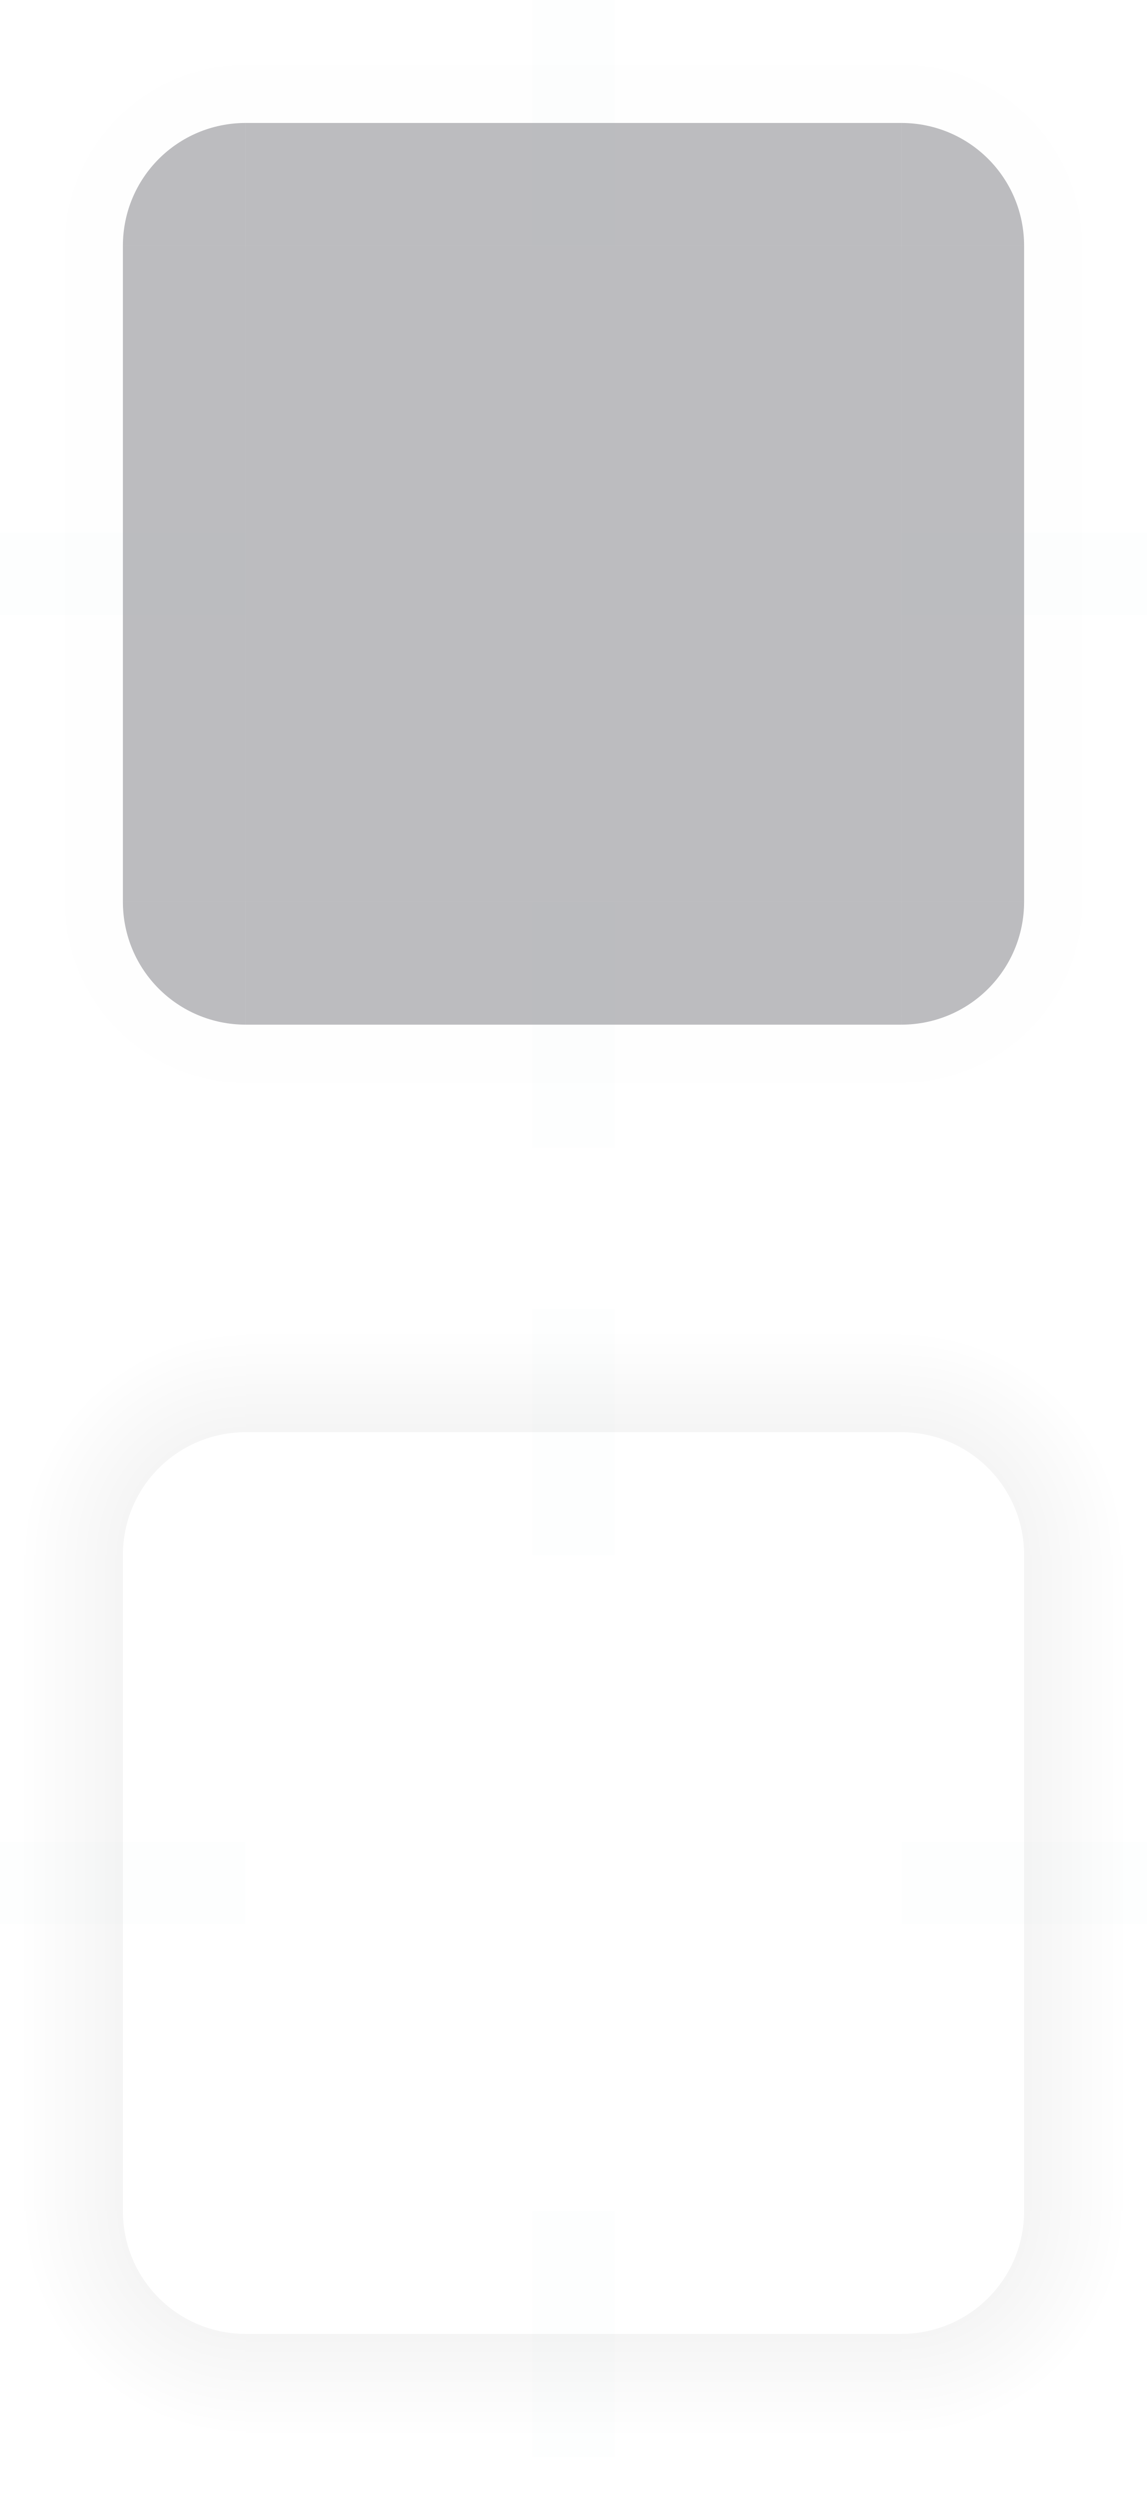 <?xml version="1.0" encoding="UTF-8" standalone="no"?>
<svg
   inkscape:version="1.3.2 (091e20ef0f, 2023-11-25)"
   sodipodi:docname="translucentbackground.svg"
   id="svg177"
   viewBox="0 0 56 122"
   version="1.1"
   height="122"
   width="56"
   xmlns:inkscape="http://www.inkscape.org/namespaces/inkscape"
   xmlns:sodipodi="http://sodipodi.sourceforge.net/DTD/sodipodi-0.dtd"
   xmlns:xlink="http://www.w3.org/1999/xlink"
   xmlns="http://www.w3.org/2000/svg"
   xmlns:svg="http://www.w3.org/2000/svg"
   xmlns:rdf="http://www.w3.org/1999/02/22-rdf-syntax-ns#"
   xmlns:cc="http://creativecommons.org/ns#"
   xmlns:dc="http://purl.org/dc/elements/1.1/">
  <sodipodi:namedview
     inkscape:document-rotation="0"
     inkscape:current-layer="svg177"
     inkscape:window-maximized="1"
     inkscape:window-y="0"
     inkscape:window-x="0"
     inkscape:cy="55.306264"
     inkscape:cx="5.0533642"
     inkscape:zoom="3.5619835"
     showgrid="false"
     id="namedview179"
     inkscape:window-height="994"
     inkscape:window-width="1920"
     inkscape:pageshadow="2"
     inkscape:pageopacity="0"
     guidetolerance="10"
     gridtolerance="10"
     objecttolerance="10"
     borderopacity="1"
     bordercolor="#030303"
     pagecolor="#ffffff"
     inkscape:pagecheckerboard="0"
     inkscape:showpageshadow="true"
     inkscape:lockguides="false"
     inkscape:deskcolor="#d1d1d1">
    <inkscape:grid
       type="xygrid"
       id="grid922"
       originx="0"
       originy="0"
       spacingy="1"
       spacingx="1"
       units="px"
       visible="false" />
  </sodipodi:namedview>
  <defs
     id="defs30">
    <linearGradient
       id="a">
      <stop
         id="stop2"
         offset="0" />
      <stop
         id="stop4"
         offset="1"
         stop-opacity="0" />
    </linearGradient>
    <linearGradient
       xlink:href="#a"
       gradientUnits="userSpaceOnUse"
       y2="-35"
       y1="-35"
       x2="-909.36"
       x1="-912.36"
       id="q" />
    <linearGradient
       xlink:href="#a"
       gradientUnits="userSpaceOnUse"
       y2="10"
       y1="10"
       x2="12"
       x1="15"
       id="p" />
    <radialGradient
       xlink:href="#a"
       gradientUnits="userSpaceOnUse"
       gradientTransform="matrix(4.3054e-7,-0.333,0.333,4.3054e-7,-232.16,14.9)"
       r="6"
       cy="912.47"
       cx="23.7"
       id="e" />
    <linearGradient
       xlink:href="#a"
       gradientUnits="userSpaceOnUse"
       gradientTransform="translate(58)"
       y2="5"
       y1="8"
       x2="16"
       x1="16"
       id="o" />
    <linearGradient
       xlink:href="#a"
       gradientUnits="userSpaceOnUse"
       y2="10"
       y1="10"
       x2="58"
       x1="55"
       id="n" />
    <radialGradient
       gradientUnits="userSpaceOnUse"
       gradientTransform="matrix(0.333,2.4113e-6,-2.4113e-6,0.333,95.538,-296.42)"
       r="6"
       cy="910.26"
       cx="55.393"
       id="d">
      <stop
         id="stop12"
         offset="0"
         stop-opacity=".6" />
      <stop
         id="stop14"
         offset="1"
         stop-opacity="0" />
    </radialGradient>
    <linearGradient
       xlink:href="#a"
       gradientUnits="userSpaceOnUse"
       gradientTransform="translate(58)"
       y2="5"
       y1="8"
       x2="53"
       x1="53"
       id="m" />
    <linearGradient
       xlink:href="#a"
       gradientUnits="userSpaceOnUse"
       y2="-35"
       y1="-35"
       x2="955.36"
       x1="952.36"
       id="l" />
    <linearGradient
       xlink:href="#a"
       gradientUnits="userSpaceOnUse"
       gradientTransform="translate(58)"
       y2="51"
       y1="48"
       x2="19"
       x1="19"
       id="k" />
    <radialGradient
       xlink:href="#a"
       gradientUnits="userSpaceOnUse"
       gradientTransform="matrix(-0.333,-1.5267e-6,1.5267e-6,-0.333,75.046,365.29)"
       r="6"
       cy="948.86"
       cx="9.143"
       id="c" />
    <linearGradient
       xlink:href="#a"
       gradientUnits="userSpaceOnUse"
       y2="46"
       y1="46"
       x2="12"
       x1="15"
       id="j" />
    <linearGradient
       xlink:href="#a"
       gradientUnits="userSpaceOnUse"
       gradientTransform="translate(58)"
       y2="51"
       y1="48"
       x2="53"
       x1="53"
       id="i" />
    <radialGradient
       xlink:href="#a"
       gradientUnits="userSpaceOnUse"
       gradientTransform="matrix(1.0353e-7,0.333,-0.333,1.0353e-7,428.54,30.417)"
       r="6"
       cy="943.61"
       cx="55.75"
       id="b" />
    <linearGradient
       xlink:href="#a"
       gradientUnits="userSpaceOnUse"
       y2="46"
       y1="46"
       x2="58"
       x1="55"
       id="h" />
    <linearGradient
       xlink:href="#a"
       gradientUnits="userSpaceOnUse"
       y2="932.36"
       y1="932.36"
       x2="-12"
       x1="-15"
       id="g" />
    <linearGradient
       xlink:href="#a"
       gradientUnits="userSpaceOnUse"
       y2="932.36"
       y1="932.36"
       x2="58"
       x1="55"
       id="f" />
    <style
       type="text/css"
       id="current-color-scheme">.ColorScheme-Background { color:#20212b; }
</style>
    <linearGradient
       y2="-35"
       x2="-905.36"
       y1="-35"
       x1="-916.36"
       gradientUnits="userSpaceOnUse"
       id="linearGradient1037"
       xlink:href="#a"
       inkscape:collect="always" />
    <radialGradient
       gradientTransform="matrix(2.5e-7,-1.833,1.833,2.4999999e-7,-3,46.833)"
       gradientUnits="userSpaceOnUse"
       r="6"
       fy="12"
       fx="19"
       cy="12"
       cx="19"
       id="radialGradient1259"
       xlink:href="#a"
       inkscape:collect="always" />
    <linearGradient
       y2="-35"
       x2="959.36"
       y1="-35"
       x1="948.36"
       gradientUnits="userSpaceOnUse"
       id="linearGradient1043"
       xlink:href="#a"
       inkscape:collect="always" />
    <linearGradient
       y2="932.36"
       x2="-8"
       y1="932.36"
       x1="-19"
       gradientUnits="userSpaceOnUse"
       id="linearGradient1045"
       xlink:href="#a"
       inkscape:collect="always" />
    <linearGradient
       y2="932.36"
       x2="62"
       y1="932.36"
       x1="51"
       gradientUnits="userSpaceOnUse"
       id="linearGradient1047"
       xlink:href="#a"
       inkscape:collect="always" />
    <radialGradient
       gradientTransform="matrix(2.5e-7,-1.833,1.833,2.4999999e-7,-3,46.833)"
       gradientUnits="userSpaceOnUse"
       r="6"
       fy="12"
       fx="19"
       cy="12"
       cx="19"
       id="radialGradient985"
       xlink:href="#a"
       inkscape:collect="always" />
    <radialGradient
       gradientTransform="matrix(2.5e-7,-1.833,1.833,2.4999999e-7,-3,46.833)"
       gradientUnits="userSpaceOnUse"
       r="6"
       fy="12"
       fx="19"
       cy="12"
       cx="19"
       id="radialGradient993"
       xlink:href="#a"
       inkscape:collect="always" />
    <radialGradient
       gradientTransform="matrix(2.5e-7,-1.833,1.833,2.4999999e-7,-3,46.833)"
       gradientUnits="userSpaceOnUse"
       r="6"
       fy="12"
       fx="19"
       cy="12"
       cx="19"
       id="radialGradient1001"
       xlink:href="#a"
       inkscape:collect="always" />
    <radialGradient
       gradientTransform="matrix(2.5e-7,-1.833,1.833,2.4999999e-7,-3,46.833)"
       gradientUnits="userSpaceOnUse"
       r="6"
       fy="12"
       fx="19"
       cy="12"
       cx="19"
       id="radialGradient1009"
       xlink:href="#a"
       inkscape:collect="always" />
    <radialGradient
       r="6"
       fy="12"
       fx="77"
       cy="12"
       cx="77"
       gradientTransform="matrix(-3.5113632e-7,-1.833,1.833,-3.5113629e-7,55,153.167)"
       gradientUnits="userSpaceOnUse"
       id="radialGradient1321"
       xlink:href="#a"
       inkscape:collect="always" />
    <radialGradient
       r="6"
       fy="12"
       fx="77"
       cy="12"
       cx="77"
       gradientTransform="matrix(-3.5113632e-7,-1.833,1.833,-3.5113629e-7,55,153.167)"
       gradientUnits="userSpaceOnUse"
       id="radialGradient1024"
       xlink:href="#a"
       inkscape:collect="always" />
    <radialGradient
       r="6"
       fy="12"
       fx="77"
       cy="12"
       cx="77"
       gradientTransform="matrix(-3.5113632e-7,-1.833,1.833,-3.5113629e-7,55,153.167)"
       gradientUnits="userSpaceOnUse"
       id="radialGradient1032"
       xlink:href="#a"
       inkscape:collect="always" />
    <radialGradient
       r="6"
       fy="12"
       fx="77"
       cy="12"
       cx="77"
       gradientTransform="matrix(-3.5113632e-7,-1.833,1.833,-3.5113629e-7,55,153.167)"
       gradientUnits="userSpaceOnUse"
       id="radialGradient1040"
       xlink:href="#a"
       inkscape:collect="always" />
    <radialGradient
       r="6"
       fy="12"
       fx="77"
       cy="12"
       cx="77"
       gradientTransform="matrix(-3.5113632e-7,-1.833,1.833,-3.5113629e-7,55,153.167)"
       gradientUnits="userSpaceOnUse"
       id="radialGradient1048"
       xlink:href="#a"
       inkscape:collect="always" />
    <linearGradient
       y2="-35"
       x2="-905.36"
       y1="-35"
       x1="-916.36"
       gradientUnits="userSpaceOnUse"
       id="linearGradient1129"
       xlink:href="#a"
       inkscape:collect="always" />
    <radialGradient
       r="6"
       fy="12"
       fx="19"
       cy="12"
       cx="19"
       gradientTransform="matrix(2.5e-7,-1.833,1.833,2.4999999e-7,-3,46.833)"
       gradientUnits="userSpaceOnUse"
       id="radialGradient1131"
       xlink:href="#a"
       inkscape:collect="always" />
    <linearGradient
       y2="-35"
       x2="959.36"
       y1="-35"
       x1="948.36"
       gradientUnits="userSpaceOnUse"
       id="linearGradient1133"
       xlink:href="#a"
       inkscape:collect="always" />
    <linearGradient
       y2="932.36"
       x2="-8"
       y1="932.36"
       x1="-19"
       gradientUnits="userSpaceOnUse"
       id="linearGradient1135"
       xlink:href="#a"
       inkscape:collect="always" />
    <linearGradient
       y2="932.36"
       x2="62"
       y1="932.36"
       x1="51"
       gradientUnits="userSpaceOnUse"
       id="linearGradient1137"
       xlink:href="#a"
       inkscape:collect="always" />
    <radialGradient
       r="6"
       fy="12"
       fx="77"
       cy="12"
       cx="77"
       gradientTransform="matrix(-3.5113632e-7,-1.833,1.833,-3.5113629e-7,-10,217.053)"
       gradientUnits="userSpaceOnUse"
       id="radialGradient1139"
       xlink:href="#a"
       inkscape:collect="always" />
    <radialGradient
       r="6"
       fy="12"
       fx="19"
       cy="12"
       cx="19"
       gradientTransform="matrix(1.833,2.5e-7,-2.4999999e-7,1.833,21.167,-10)"
       gradientUnits="userSpaceOnUse"
       id="radialGradient1131-6"
       xlink:href="#a"
       inkscape:collect="always" />
    <radialGradient
       r="6"
       fy="12"
       fx="19"
       cy="12"
       cx="19"
       gradientTransform="matrix(-2.5e-7,1.833,-1.833,-2.4999999e-7,78,9.167)"
       gradientUnits="userSpaceOnUse"
       id="radialGradient1131-6-9"
       xlink:href="#a"
       inkscape:collect="always" />
    <radialGradient
       r="6"
       fy="12"
       fx="19"
       cy="12"
       cx="19"
       gradientTransform="matrix(-1.833,-2.5e-7,2.4999999e-7,-1.833,58.833,66)"
       gradientUnits="userSpaceOnUse"
       id="radialGradient1131-6-3"
       xlink:href="#a"
       inkscape:collect="always" />
    <radialGradient
       r="6"
       fy="12"
       fx="77"
       cy="12"
       cx="77"
       gradientTransform="matrix(1.833,-3.5113632e-7,3.5113629e-7,1.833,-97.167,53.886)"
       gradientUnits="userSpaceOnUse"
       id="radialGradient1139-3"
       xlink:href="#a"
       inkscape:collect="always" />
    <radialGradient
       r="6"
       fy="12"
       fx="77"
       cy="12"
       cx="77"
       gradientTransform="matrix(3.5113632e-7,1.833,-1.833,3.5113629e-7,66,-33.28)"
       gradientUnits="userSpaceOnUse"
       id="radialGradient1139-3-9"
       xlink:href="#a"
       inkscape:collect="always" />
    <radialGradient
       r="6"
       fy="12"
       fx="77"
       cy="12"
       cx="77"
       gradientTransform="matrix(-1.833,3.5113632e-7,-3.5113629e-7,-1.833,153.167,129.886)"
       gradientUnits="userSpaceOnUse"
       id="radialGradient1139-3-9-6"
       xlink:href="#a"
       inkscape:collect="always" />
  </defs>
  <rect
     id="hint-tile-center"
     y="-5"
     width="5"
     height="5"
     x="51"
     style="fill:#008080;opacity:0.01" />
  <g
     transform="translate(-7,-904.36)"
     id="top">
    <rect
       class="ColorScheme-Background "
       transform="matrix(0,-1,-1,0,0,0)"
       x="-916.36"
       y="-51"
       width="6"
       height="32"
       id="rect42"
       style="fill-opacity:1;fill:currentColor;opacity:0.3;" />
    <rect
       transform="matrix(0,-1,-1,0,0,0)"
       x="-910.36"
       y="-51"
       width="6"
       height="32"
       id="rect44"
       style="opacity:0.01;fill:url(#linearGradient1129)" />
  </g>
  <g
     transform="translate(-7,-904.36)"
     id="topleft">
    <g
       id="g53"
       style="fill-rule:evenodd">
      <path
         id="path47"
         transform="translate(0,904.36)"
         d="m 7,0 v 12 h 6 C 13,8.676 15.676,6 19,6 V 0 Z"
         style="opacity:0.01;fill:url(#radialGradient1131);fill-opacity:1"
         inkscape:connector-curvature="0" />
    </g>
    <path
       id="path55"
       transform="translate(0,904.36)"
       d="m 19,6 c -3.324,0 -6,2.676 -6,6 h 4 1 1 V 11 7 Z"
       style="fill-opacity:1;fill:currentColor;opacity:0.3;"
       inkscape:connector-curvature="0"
       class="ColorScheme-Background" />
  </g>
  <g
     transform="translate(-7,-904.36)"
     id="bottom">
    <rect
       class="ColorScheme-Background "
       transform="rotate(90)"
       x="948.36"
       y="-51"
       width="6"
       height="32"
       id="rect69"
       style="fill-opacity:1;fill:currentColor;opacity:0.3;" />
    <rect
       transform="rotate(90)"
       x="954.36"
       y="-51"
       width="6"
       height="32"
       id="rect71"
       style="opacity:0.01;fill:url(#linearGradient1133)" />
  </g>
  <g
     transform="translate(-7,-904.36)"
     id="left">
    <rect
       class="ColorScheme-Background "
       transform="scale(-1,1)"
       x="-19"
       y="916.36"
       width="6"
       height="32"
       id="rect96"
       style="fill-opacity:1;fill:currentColor;opacity:0.3;" />
    <rect
       transform="scale(-1,1)"
       x="-13"
       y="916.36"
       width="6"
       height="32"
       id="rect98"
       style="opacity:0.01;fill:url(#linearGradient1135)" />
  </g>
  <g
     transform="translate(-7,-904.36)"
     id="right">
    <rect
       class="ColorScheme-Background "
       x="51"
       y="916.36"
       width="6"
       height="32"
       id="rect101"
       style="fill-opacity:1;fill:currentColor;opacity:0.3;" />
    <rect
       x="57"
       y="916.36"
       width="6"
       height="32"
       id="rect103"
       style="opacity:0.01;fill:url(#linearGradient1137)" />
  </g>
  <g
     transform="translate(-7,-904.36)"
     id="center">
    <rect
       x="19"
       y="916.36"
       width="32"
       height="32"
       id="rect106"
       style="fill:none" />
    <rect
       class="ColorScheme-Background "
       x="19"
       y="916.36"
       width="32"
       height="32"
       id="rect108"
       style="fill-opacity:1;fill:currentColor;opacity:0.3;" />
  </g>
  <rect
     height="12"
     width="4"
     y="-1.4648437e-05"
     x="26"
     id="hint-top-margin"
     style="opacity:0.01;fill:#008080" />
  <rect
     height="12"
     width="4"
     y="44"
     x="26"
     id="hint-bottom-margin"
     style="opacity:0.01;fill:#008080" />
  <rect
     height="12"
     width="4"
     y="-56"
     x="26"
     transform="rotate(90)"
     id="hint-right-margin"
     style="opacity:0.01;fill:#008080" />
  <rect
     height="12"
     width="4"
     y="-12"
     x="26"
     transform="rotate(90)"
     id="hint-left-margin"
     style="opacity:0.01;fill:#008080" />
  <g
     style="opacity:0.25"
     id="shadow-top"
     transform="translate(-7,-840.474)">
    <rect
       transform="matrix(0,-1,-1,0,0,0)"
       x="-916.36"
       y="-51"
       width="6"
       height="32"
       id="rect117"
       style="fill:none" />
    <rect
       transform="matrix(0,-1,-1,0,0,0)"
       x="-910.36"
       y="-51"
       width="6"
       height="32"
       id="rect119"
       style="opacity:0.35;fill:url(#linearGradient1037)" />
    <rect
       transform="matrix(0,-1,-1,0,0,0)"
       x="-911.36"
       y="-51"
       width="1"
       height="32"
       id="rect121"
       style="fill:none" />
  </g>
  <g
     style="opacity:0.25"
     id="shadow-bottom"
     transform="translate(-7,-840.474)">
    <rect
       transform="rotate(90)"
       x="948.36"
       y="-51"
       width="6"
       height="32"
       id="rect158"
       style="fill:none" />
    <rect
       transform="rotate(90)"
       x="954.36"
       y="-51"
       width="6"
       height="32"
       id="rect160"
       style="opacity:0.35;fill:url(#linearGradient1043)" />
    <rect
       transform="rotate(90)"
       x="953.36"
       y="-51"
       width="1"
       height="32"
       id="rect162"
       style="fill:none" />
  </g>
  <g
     style="opacity:0.25"
     id="shadow-left"
     transform="translate(-7,-840.474)">
    <rect
       transform="scale(-1,1)"
       x="-19"
       y="916.36"
       width="6"
       height="32"
       id="rect199"
       style="fill:none" />
    <rect
       transform="scale(-1,1)"
       x="-13"
       y="916.36"
       width="6"
       height="32"
       id="rect201"
       style="opacity:0.35;fill:url(#linearGradient1045)" />
    <rect
       transform="scale(-1,1)"
       x="-14"
       y="916.36"
       width="1"
       height="32"
       id="rect203"
       style="fill:none" />
  </g>
  <g
     style="opacity:0.25"
     id="shadow-right"
     transform="translate(-7,-840.474)">
    <rect
       x="51"
       y="916.36"
       width="6"
       height="32"
       id="rect206"
       style="fill:none" />
    <rect
       x="57"
       y="916.36"
       width="6"
       height="32"
       id="rect208"
       style="opacity:0.35;fill:url(#linearGradient1047)" />
    <rect
       x="56"
       y="916.36"
       width="1"
       height="32"
       id="rect210"
       style="fill:none" />
  </g>
  <g
     id="shadow-center"
     transform="translate(-7,-840.474)"
     style="opacity:0;fill:none">
    <rect
       x="19"
       y="916.36"
       width="32"
       height="32"
       id="rect213" />
    <rect
       x="19"
       y="916.36"
       width="32"
       height="32"
       id="rect215" />
  </g>
  <rect
     height="12"
     width="4"
     y="63.886"
     x="26"
     id="shadow-hint-top-margin"
     style="opacity:0.01;fill:#008080;fill-opacity:1" />
  <rect
     height="12"
     width="4"
     y="107.886"
     x="26"
     id="shadow-hint-bottom-margin"
     style="opacity:0.01;fill:#008080" />
  <rect
     height="12"
     width="4"
     y="-56"
     x="89.886"
     transform="rotate(90)"
     id="shadow-hint-right-margin"
     style="opacity:0.01;fill:#008080" />
  <rect
     height="12"
     width="4"
     y="-12"
     x="89.886"
     transform="rotate(90)"
     id="shadow-hint-left-margin"
     style="opacity:0.01;fill:#008080" />
  <g
     id="shadow-topleft">
    <path
       sodipodi:nodetypes="cccccc"
       inkscape:connector-curvature="0"
       id="path4828"
       d="m 7e-6,63.886 v 12 h 6 c 0,-3.324 2.676,-6 6,-6 v -6 z"
       style="opacity:0.087;fill:url(#radialGradient1139);fill-opacity:1;fill-rule:evenodd;stroke:none;stroke-width:1px;stroke-linecap:butt;stroke-linejoin:miter;stroke-opacity:1" />
    <rect
       transform="scale(-1,1)"
       style="opacity:0.25;fill:none;fill-opacity:1"
       id="rect4834"
       width="6"
       height="6"
       x="-12"
       y="69.886"
       ry="1" />
    <rect
       transform="scale(-1,1)"
       style="opacity:0.25;fill:none;fill-opacity:1"
       id="rect4836"
       width="2"
       height="6"
       x="-12"
       y="69.886"
       ry="0" />
    <rect
       transform="scale(-1,1)"
       style="opacity:0.25;fill:none;fill-opacity:1"
       id="rect4838"
       width="5"
       height="2"
       x="-11"
       y="73.886" />
  </g>
  <g
     id="topright"
     transform="translate(-12)">
    <path
       id="path47-6"
       d="M 68,-2e-5 H 56 v 6 c 3.324,0 6,2.676 6,6 h 6 z"
       style="opacity:0.01;fill:url(#radialGradient1131-6);fill-opacity:1;fill-rule:evenodd"
       inkscape:connector-curvature="0" />
    <path
       id="path55-2"
       d="m 62,12 c 0,-3.324 -2.676,-6 -6,-6 v 4 1 1 h 1 4 z"
       style="fill-opacity:1;fill:currentColor;opacity:0.3;"
       inkscape:connector-curvature="0"
       class="ColorScheme-Background" />
  </g>
  <g
     id="bottomright"
     transform="translate(-12)">
    <path
       id="path47-6-0"
       d="m 68,56 v -12 h -6 c 0,3.324 -2.676,6 -6,6 v 6 z"
       style="opacity:0.01;fill:url(#radialGradient1131-6-9);fill-opacity:1;fill-rule:evenodd"
       inkscape:connector-curvature="0" />
    <path
       id="path55-2-9"
       d="m 56,50 c 3.324,0 6,-2.676 6,-6 h -4 -1 -1 v 1 4 z"
       style="fill-opacity:1;fill:currentColor;opacity:0.3;"
       inkscape:connector-curvature="0"
       class="ColorScheme-Background" />
  </g>
  <g
     id="bottomleft"
     transform="translate(-12)">
    <path
       id="path47-6-2"
       d="m 12,56 h 12 v -6 c -3.324,0 -6,-2.676 -6,-6 h -6 z"
       style="opacity:0.01;fill:url(#radialGradient1131-6-3);fill-opacity:1;fill-rule:evenodd"
       inkscape:connector-curvature="0" />
    <path
       id="path55-2-6"
       d="m 18,44 c 0,3.324 2.676,6 6,6 v -4 -1 -1 h -1 -4 z"
       style="fill-opacity:1;fill:currentColor;opacity:0.3;"
       inkscape:connector-curvature="0"
       class="ColorScheme-Background" />
  </g>
  <g
     id="shadow-topright">
    <path
       sodipodi:nodetypes="cccccc"
       inkscape:connector-curvature="0"
       id="path4828-3"
       d="m 56,63.886 h -12 v 6 c 3.324,0 6,2.676 6,6 h 6 z"
       style="opacity:0.087;fill:url(#radialGradient1139-3);fill-opacity:1;fill-rule:evenodd;stroke:none;stroke-width:1px;stroke-linecap:butt;stroke-linejoin:miter;stroke-opacity:1" />
    <rect
       transform="matrix(0,-1,-1,0,0,0)"
       style="opacity:0.25;fill:none;fill-opacity:1"
       id="rect4834-5"
       width="6"
       height="6"
       x="-75.886"
       y="-50"
       ry="1" />
    <rect
       transform="matrix(0,-1,-1,0,0,0)"
       style="opacity:0.25;fill:none;fill-opacity:1"
       id="rect4836-6"
       width="2"
       height="6"
       x="-75.886"
       y="-50"
       ry="0" />
    <rect
       transform="matrix(0,-1,-1,0,0,0)"
       style="opacity:0.25;fill:none;fill-opacity:1"
       id="rect4838-2"
       width="5"
       height="2"
       x="-74.886"
       y="-46" />
  </g>
  <g
     id="shadow-bottomright">
    <path
       sodipodi:nodetypes="cccccc"
       inkscape:connector-curvature="0"
       id="path4828-3-9"
       d="m 56,119.886 v -12 h -6 c 0,3.324 -2.676,6 -6,6 v 6 z"
       style="opacity:0.087;fill:url(#radialGradient1139-3-9);fill-opacity:1;fill-rule:evenodd;stroke:none;stroke-width:1px;stroke-linecap:butt;stroke-linejoin:miter;stroke-opacity:1" />
    <rect
       transform="scale(1,-1)"
       style="opacity:0.25;fill:none;fill-opacity:1"
       id="rect4834-5-3"
       width="6"
       height="6"
       x="44"
       y="-113.886"
       ry="1" />
    <rect
       transform="scale(1,-1)"
       style="opacity:0.25;fill:none;fill-opacity:1"
       id="rect4836-6-6"
       width="2"
       height="6"
       x="44"
       y="-113.886"
       ry="0" />
    <rect
       transform="scale(1,-1)"
       style="opacity:0.25;fill:none;fill-opacity:1"
       id="rect4838-2-0"
       width="5"
       height="2"
       x="45"
       y="-109.886" />
  </g>
  <g
     id="shadow-bottomleft">
    <path
       sodipodi:nodetypes="cccccc"
       inkscape:connector-curvature="0"
       id="path4828-3-9-8"
       d="m 7e-6,119.886 h 12 v -6 c -3.324,0 -6,-2.676 -6,-6 h -6 z"
       style="opacity:0.087;fill:url(#radialGradient1139-3-9-6);fill-opacity:1;fill-rule:evenodd;stroke:none;stroke-width:1px;stroke-linecap:butt;stroke-linejoin:miter;stroke-opacity:1" />
    <rect
       transform="matrix(0,1,1,0,0,0)"
       style="opacity:0.25;fill:none;fill-opacity:1"
       id="rect4834-5-3-7"
       width="6"
       height="6"
       x="107.886"
       y="6"
       ry="1" />
    <rect
       transform="matrix(0,1,1,0,0,0)"
       style="opacity:0.25;fill:none;fill-opacity:1"
       id="rect4836-6-6-9"
       width="2"
       height="6"
       x="107.886"
       y="6"
       ry="0" />
    <rect
       transform="matrix(0,1,1,0,0,0)"
       style="opacity:0.25;fill:none;fill-opacity:1"
       id="rect4838-2-0-2"
       width="5"
       height="2"
       x="108.886"
       y="10" />
  </g>
</svg>
